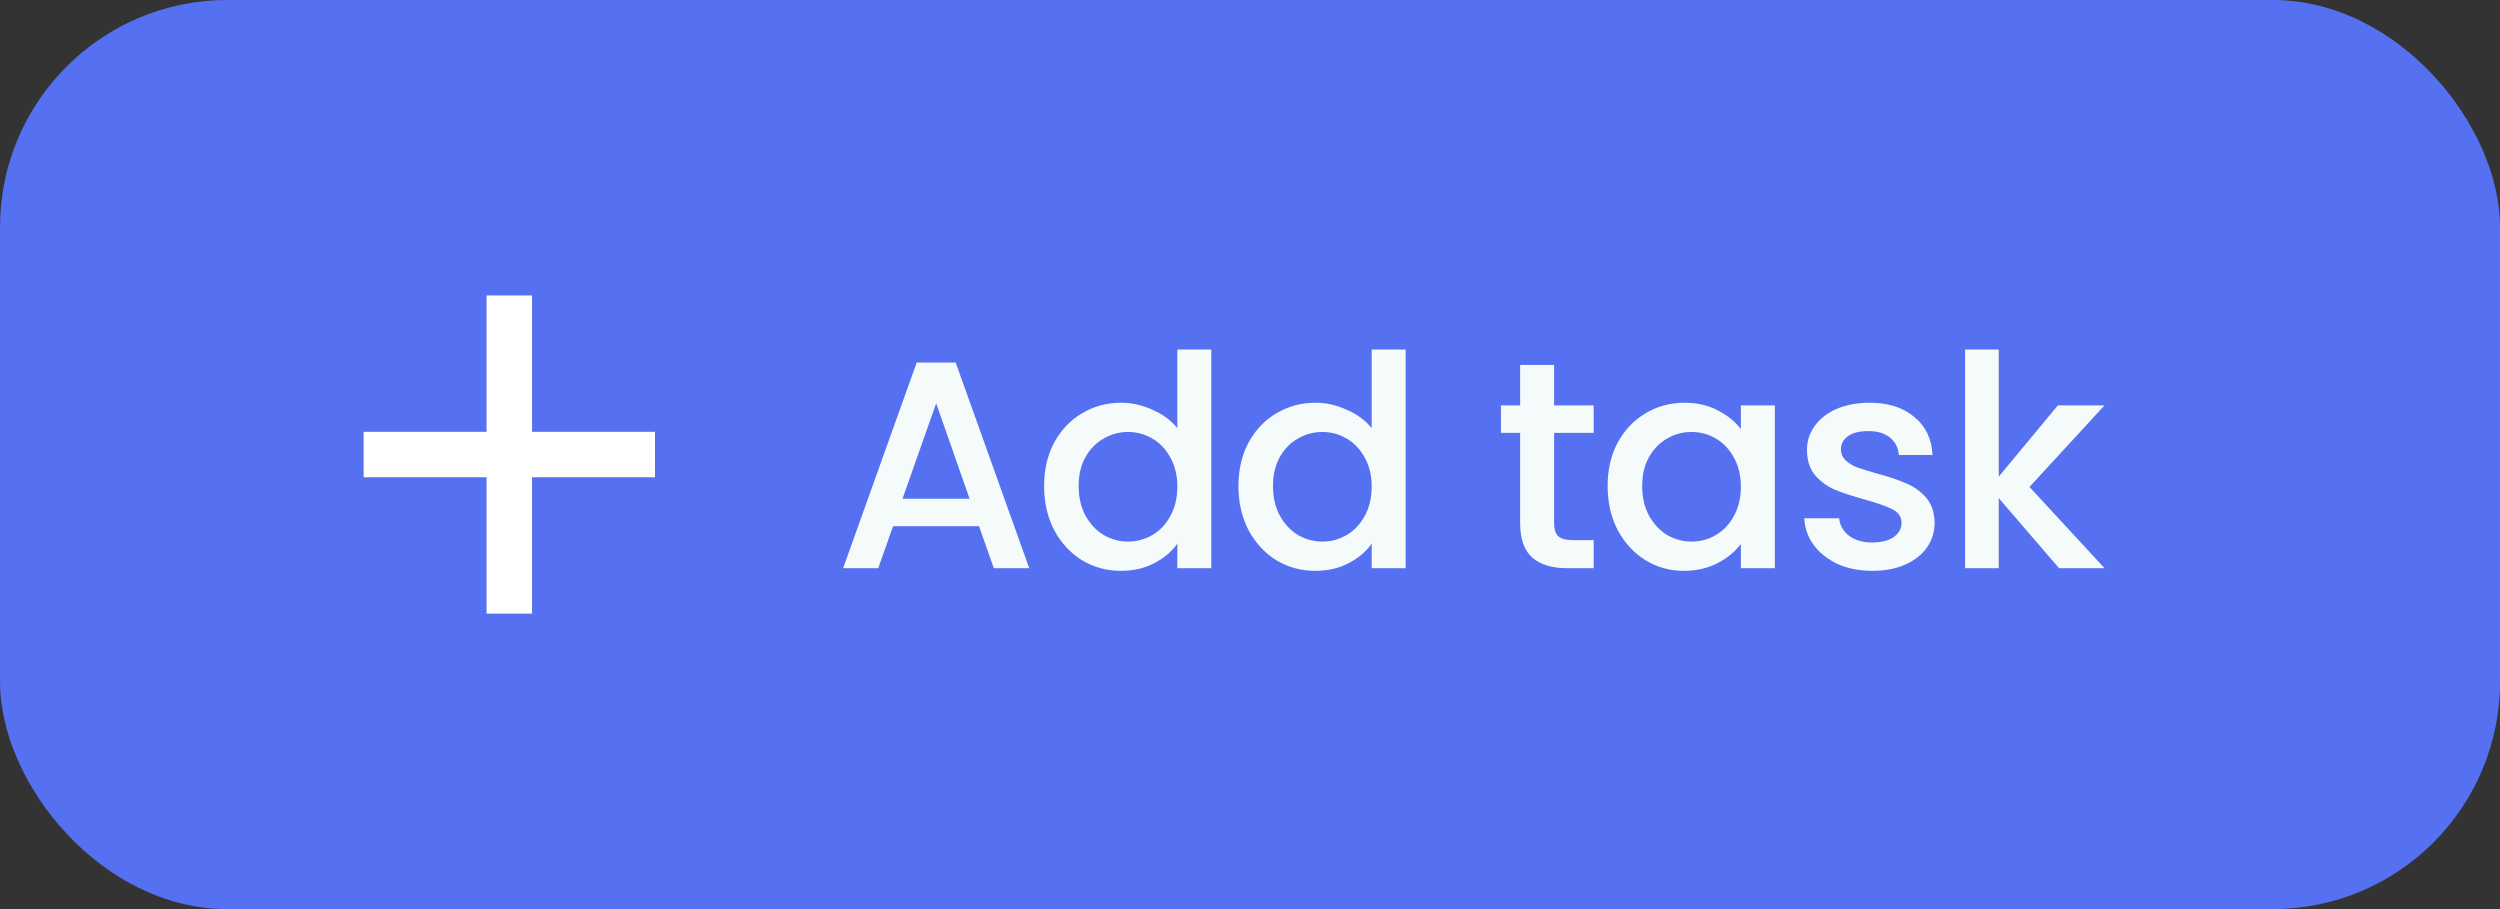 <svg width="110" height="40" viewBox="0 0 110 40" fill="none" xmlns="http://www.w3.org/2000/svg">
<rect x="0" y="0" width="110" height="40" fill="#333333" stroke="none"/>
<rect width="110" height="40" rx="10" fill="#5570F1"/>
<path d="M43.077 23.154H39.294L38.644 25H37.097L40.334 15.952H42.05L45.287 25H43.727L43.077 23.154ZM42.661 21.945L41.192 17.746L39.71 21.945H42.661ZM45.94 21.386C45.94 20.667 46.087 20.03 46.382 19.475C46.685 18.92 47.093 18.491 47.604 18.188C48.124 17.876 48.7 17.72 49.333 17.72C49.801 17.72 50.261 17.824 50.711 18.032C51.17 18.231 51.535 18.5 51.803 18.838V15.38H53.298V25H51.803V23.921C51.56 24.268 51.222 24.554 50.789 24.779C50.364 25.004 49.875 25.117 49.32 25.117C48.696 25.117 48.124 24.961 47.604 24.649C47.093 24.328 46.685 23.886 46.382 23.323C46.087 22.751 45.94 22.105 45.94 21.386ZM51.803 21.412C51.803 20.918 51.699 20.489 51.491 20.125C51.292 19.761 51.028 19.484 50.698 19.293C50.369 19.102 50.014 19.007 49.632 19.007C49.251 19.007 48.895 19.102 48.566 19.293C48.237 19.475 47.968 19.748 47.76 20.112C47.561 20.467 47.461 20.892 47.461 21.386C47.461 21.88 47.561 22.313 47.76 22.686C47.968 23.059 48.237 23.345 48.566 23.544C48.904 23.735 49.26 23.83 49.632 23.83C50.014 23.83 50.369 23.735 50.698 23.544C51.028 23.353 51.292 23.076 51.491 22.712C51.699 22.339 51.803 21.906 51.803 21.412ZM54.491 21.386C54.491 20.667 54.638 20.03 54.933 19.475C55.236 18.92 55.643 18.491 56.155 18.188C56.675 17.876 57.251 17.72 57.884 17.72C58.352 17.72 58.811 17.824 59.262 18.032C59.721 18.231 60.085 18.5 60.354 18.838V15.38H61.849V25H60.354V23.921C60.111 24.268 59.773 24.554 59.34 24.779C58.915 25.004 58.425 25.117 57.871 25.117C57.247 25.117 56.675 24.961 56.155 24.649C55.643 24.328 55.236 23.886 54.933 23.323C54.638 22.751 54.491 22.105 54.491 21.386ZM60.354 21.412C60.354 20.918 60.25 20.489 60.042 20.125C59.842 19.761 59.578 19.484 59.249 19.293C58.919 19.102 58.564 19.007 58.183 19.007C57.801 19.007 57.446 19.102 57.117 19.293C56.787 19.475 56.519 19.748 56.311 20.112C56.111 20.467 56.012 20.892 56.012 21.386C56.012 21.88 56.111 22.313 56.311 22.686C56.519 23.059 56.787 23.345 57.117 23.544C57.455 23.735 57.81 23.83 58.183 23.83C58.564 23.83 58.919 23.735 59.249 23.544C59.578 23.353 59.842 23.076 60.042 22.712C60.25 22.339 60.354 21.906 60.354 21.412ZM68.381 19.046V23.011C68.381 23.28 68.442 23.475 68.563 23.596C68.693 23.709 68.91 23.765 69.213 23.765H70.123V25H68.953C68.286 25 67.775 24.844 67.419 24.532C67.064 24.22 66.886 23.713 66.886 23.011V19.046H66.041V17.837H66.886V16.056H68.381V17.837H70.123V19.046H68.381ZM70.735 21.386C70.735 20.667 70.882 20.03 71.177 19.475C71.481 18.92 71.888 18.491 72.399 18.188C72.919 17.876 73.491 17.72 74.115 17.72C74.678 17.72 75.168 17.833 75.584 18.058C76.009 18.275 76.347 18.548 76.598 18.877V17.837H78.093V25H76.598V23.934C76.347 24.272 76.004 24.554 75.571 24.779C75.138 25.004 74.644 25.117 74.089 25.117C73.474 25.117 72.91 24.961 72.399 24.649C71.888 24.328 71.481 23.886 71.177 23.323C70.882 22.751 70.735 22.105 70.735 21.386ZM76.598 21.412C76.598 20.918 76.494 20.489 76.286 20.125C76.087 19.761 75.823 19.484 75.493 19.293C75.164 19.102 74.808 19.007 74.427 19.007C74.046 19.007 73.691 19.102 73.361 19.293C73.032 19.475 72.763 19.748 72.555 20.112C72.356 20.467 72.256 20.892 72.256 21.386C72.256 21.88 72.356 22.313 72.555 22.686C72.763 23.059 73.032 23.345 73.361 23.544C73.699 23.735 74.055 23.83 74.427 23.83C74.808 23.83 75.164 23.735 75.493 23.544C75.823 23.353 76.087 23.076 76.286 22.712C76.494 22.339 76.598 21.906 76.598 21.412ZM82.38 25.117C81.816 25.117 81.309 25.017 80.859 24.818C80.417 24.61 80.066 24.333 79.806 23.986C79.546 23.631 79.407 23.236 79.39 22.803H80.924C80.95 23.106 81.093 23.362 81.353 23.57C81.621 23.769 81.955 23.869 82.354 23.869C82.77 23.869 83.09 23.791 83.316 23.635C83.55 23.47 83.667 23.262 83.667 23.011C83.667 22.742 83.537 22.543 83.277 22.413C83.025 22.283 82.622 22.14 82.068 21.984C81.53 21.837 81.093 21.694 80.755 21.555C80.417 21.416 80.122 21.204 79.871 20.918C79.628 20.632 79.507 20.255 79.507 19.787C79.507 19.406 79.619 19.059 79.845 18.747C80.07 18.426 80.391 18.175 80.807 17.993C81.231 17.811 81.717 17.72 82.263 17.72C83.077 17.72 83.732 17.928 84.226 18.344C84.728 18.751 84.997 19.31 85.032 20.021H83.55C83.524 19.7 83.394 19.445 83.16 19.254C82.926 19.063 82.609 18.968 82.211 18.968C81.821 18.968 81.522 19.042 81.314 19.189C81.106 19.336 81.002 19.531 81.002 19.774C81.002 19.965 81.071 20.125 81.21 20.255C81.348 20.385 81.517 20.489 81.717 20.567C81.916 20.636 82.211 20.727 82.601 20.84C83.121 20.979 83.545 21.122 83.875 21.269C84.213 21.408 84.503 21.616 84.746 21.893C84.988 22.17 85.114 22.539 85.123 22.998C85.123 23.405 85.01 23.769 84.785 24.09C84.559 24.411 84.239 24.662 83.823 24.844C83.415 25.026 82.934 25.117 82.38 25.117ZM89.298 21.425L92.6 25H90.598L87.946 21.919V25H86.464V15.38H87.946V20.97L90.546 17.837H92.6L89.298 21.425Z" fill="#F5FAFA"/>
<path d="M17 20H27.82" stroke="white" stroke-width="2" stroke-linecap="square"/>
<path d="M22.41 26V14" stroke="white" stroke-width="2" stroke-linecap="square"/>
</svg>
